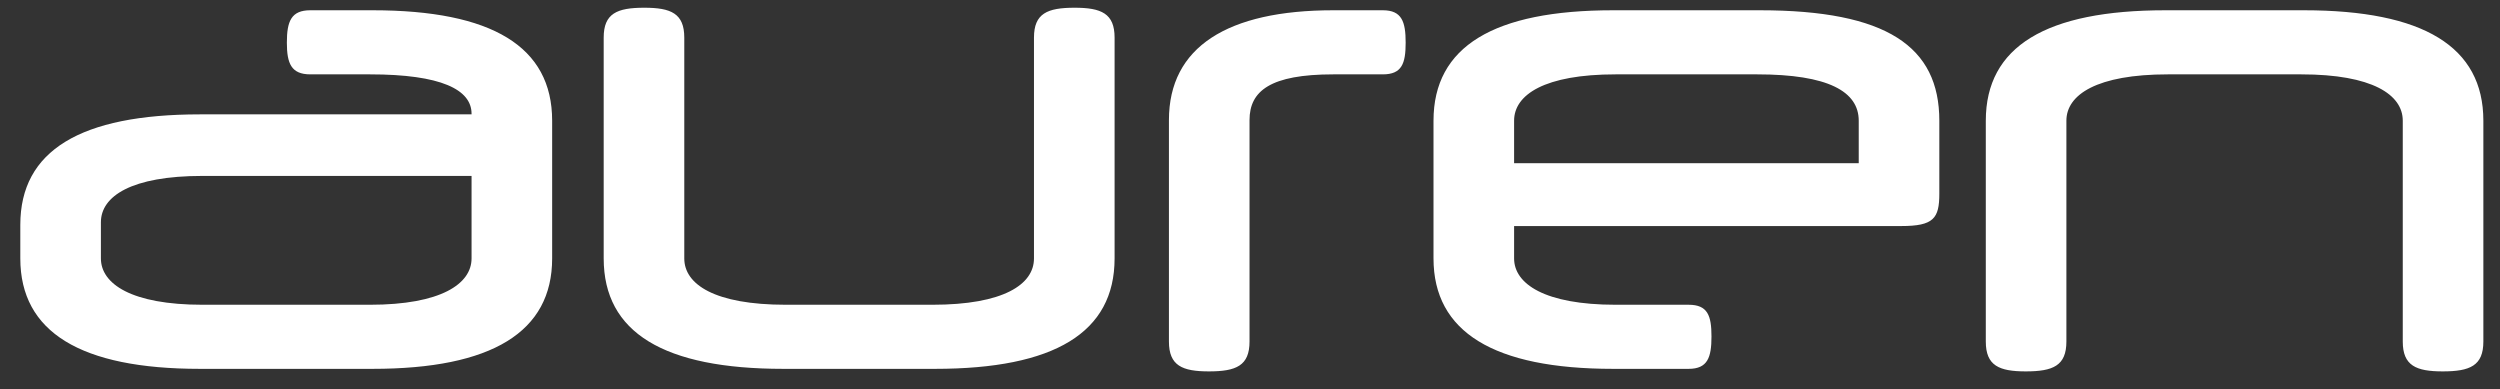 <svg width="122" height="19" viewBox="0 0 122 19" fill="none" xmlns="http://www.w3.org/2000/svg">
<rect x="0" y="0" width="122" height="19" fill="#333333" stroke="none"/>
<path d="M18.18 18C24.003 18 26.945 16.204 26.945 12.611V5.89C26.945 2.267 24.003 0.501 18.18 0.501H15.145C14.216 0.501 13.999 1.028 13.999 2.081C13.999 3.103 14.216 3.629 15.145 3.629H18.056C21.525 3.629 23.012 4.373 23.012 5.55V5.581H9.756C3.933 5.581 0.991 7.346 0.991 10.97V12.611C0.991 16.204 3.933 18 9.756 18H18.18ZM18.056 14.872H9.88C6.411 14.872 4.924 13.85 4.924 12.611V10.846C4.924 9.576 6.411 8.585 9.88 8.585H23.012V12.611C23.012 13.85 21.525 14.872 18.056 14.872ZM52.441 0.377C51.109 0.377 50.458 0.656 50.458 1.833V12.611C50.458 13.881 48.972 14.872 45.503 14.872H38.349C34.88 14.872 33.393 13.881 33.393 12.611V1.833C33.393 0.656 32.743 0.377 31.442 0.377C30.11 0.377 29.46 0.656 29.46 1.833V12.611C29.46 16.235 32.402 18 38.225 18H45.627C51.45 18 54.392 16.235 54.392 12.611V1.833C54.392 0.656 53.741 0.377 52.441 0.377ZM65.065 0.501C59.893 0.501 57.044 2.298 57.044 5.859V16.668C57.044 17.845 57.694 18.124 58.995 18.124C60.327 18.124 60.977 17.845 60.977 16.668V5.859C60.977 4.435 61.999 3.629 65.065 3.629H67.481C68.41 3.629 68.596 3.103 68.596 2.081C68.596 1.059 68.41 0.501 67.481 0.501H65.065ZM92.781 11.031C94.36 11.031 94.639 10.66 94.639 9.452V5.89C94.639 2.267 92.068 0.501 85.874 0.501H78.72C72.897 0.501 69.955 2.267 69.955 5.89V12.611C69.955 16.204 72.897 18 78.72 18H82.405C83.334 18 83.52 17.442 83.52 16.421C83.52 15.398 83.334 14.872 82.405 14.872H78.844C75.375 14.872 73.888 13.85 73.888 12.611V11.031H92.781ZM73.888 5.89C73.888 4.62 75.375 3.629 78.844 3.629H85.75C89.219 3.629 90.706 4.466 90.706 5.89V7.965H73.888V5.89ZM98.858 18.124C100.19 18.124 100.84 17.845 100.84 16.668V5.89C100.84 4.62 102.327 3.629 105.796 3.629H112.3C115.769 3.629 117.255 4.62 117.255 5.89V16.668C117.255 17.845 117.906 18.124 119.206 18.124C120.538 18.124 121.188 17.845 121.188 16.668V5.89C121.188 2.267 118.246 0.501 112.424 0.501H105.672C99.849 0.501 96.907 2.267 96.907 5.89V16.668C96.907 17.845 97.557 18.124 98.858 18.124Z" fill="white"/>
</svg>
